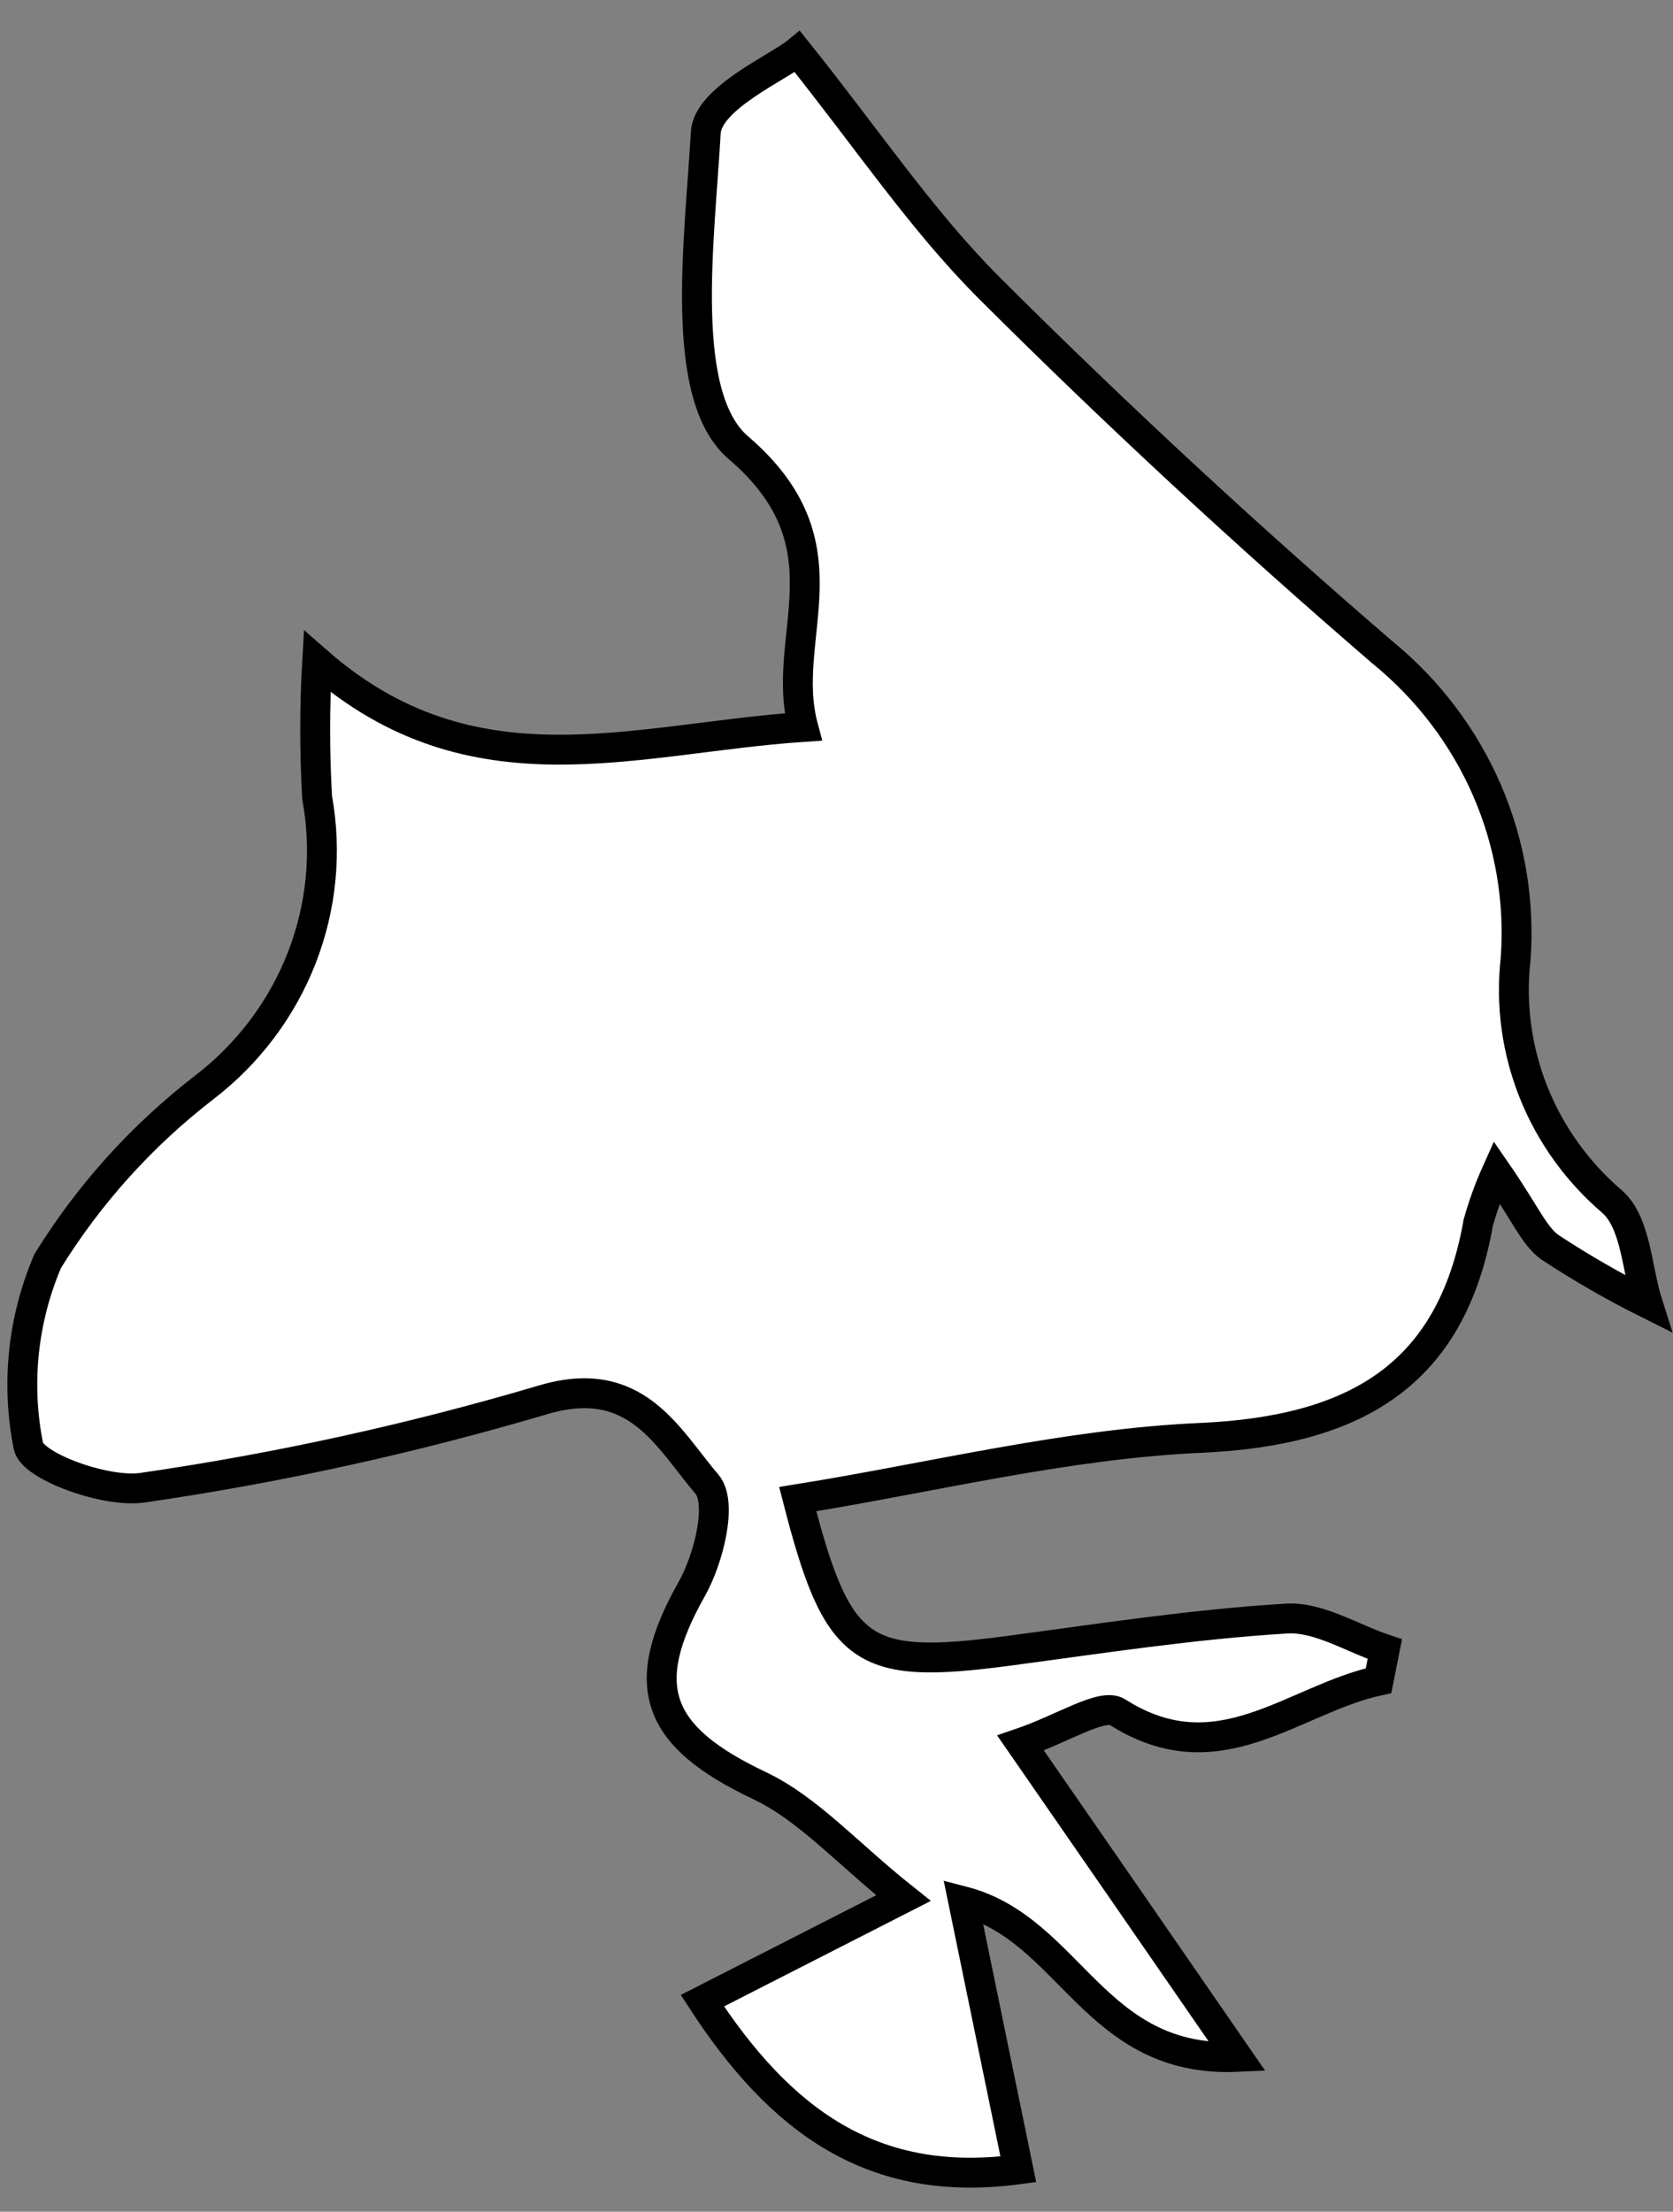 <svg width="28" height="37" viewBox="0 0 28 37" fill="none" xmlns="http://www.w3.org/2000/svg">
<rect x="0" y="0" width="28" height="37" fill="#808080" stroke="none"/>
<path d="M23.072 28.116C21.63 28.431 20.394 29.719 18.702 28.642C18.447 28.483 17.798 28.915 17.081 29.16C18.331 30.965 19.418 32.535 20.711 34.41C18.308 34.519 17.918 32.272 16.12 31.806L17.043 36.291C14.601 36.62 13.062 35.477 11.755 33.47L15.12 31.754C14.187 31.012 13.534 30.264 12.716 29.874C10.976 29.051 10.659 28.21 11.577 26.583C11.861 26.08 12.096 25.14 11.832 24.83C11.173 24.059 10.649 22.95 9.082 23.42C6.894 24.067 4.66 24.558 2.399 24.886C1.784 24.985 0.544 24.529 0.476 24.195C0.267 23.154 0.379 22.076 0.798 21.097C1.486 19.983 2.373 18.998 3.418 18.192C4.153 17.628 4.717 16.879 5.05 16.025C5.383 15.171 5.472 14.245 5.308 13.346C5.264 12.586 5.264 11.825 5.308 11.066C7.909 13.346 10.596 12.354 13.442 12.161C13.034 10.638 14.279 9.134 12.356 7.488C11.346 6.619 11.711 4.019 11.812 2.219C11.846 1.64 13.029 1.128 13.346 0.865C14.514 2.322 15.423 3.685 16.562 4.823C18.674 6.929 20.865 8.958 23.134 10.911C23.897 11.533 24.498 12.324 24.886 13.218C25.274 14.113 25.438 15.085 25.365 16.053C25.281 16.808 25.385 17.57 25.668 18.277C25.951 18.983 26.404 19.612 26.99 20.11C27.384 20.468 27.394 21.234 27.576 21.807C27.013 21.526 26.467 21.212 25.942 20.867C25.673 20.674 25.533 20.308 25.048 19.607C24.924 19.883 24.821 20.167 24.74 20.458C24.288 23.015 22.673 23.937 20.105 24.054C17.846 24.153 15.606 24.717 13.351 25.079C14.019 27.679 14.413 27.942 16.87 27.618C18.423 27.411 19.976 27.171 21.533 27.077C22.067 27.044 22.63 27.406 23.177 27.589L23.072 28.116Z" fill="white" stroke="black" stroke-width="0.5" stroke-miterlimit="10"/>
</svg>
